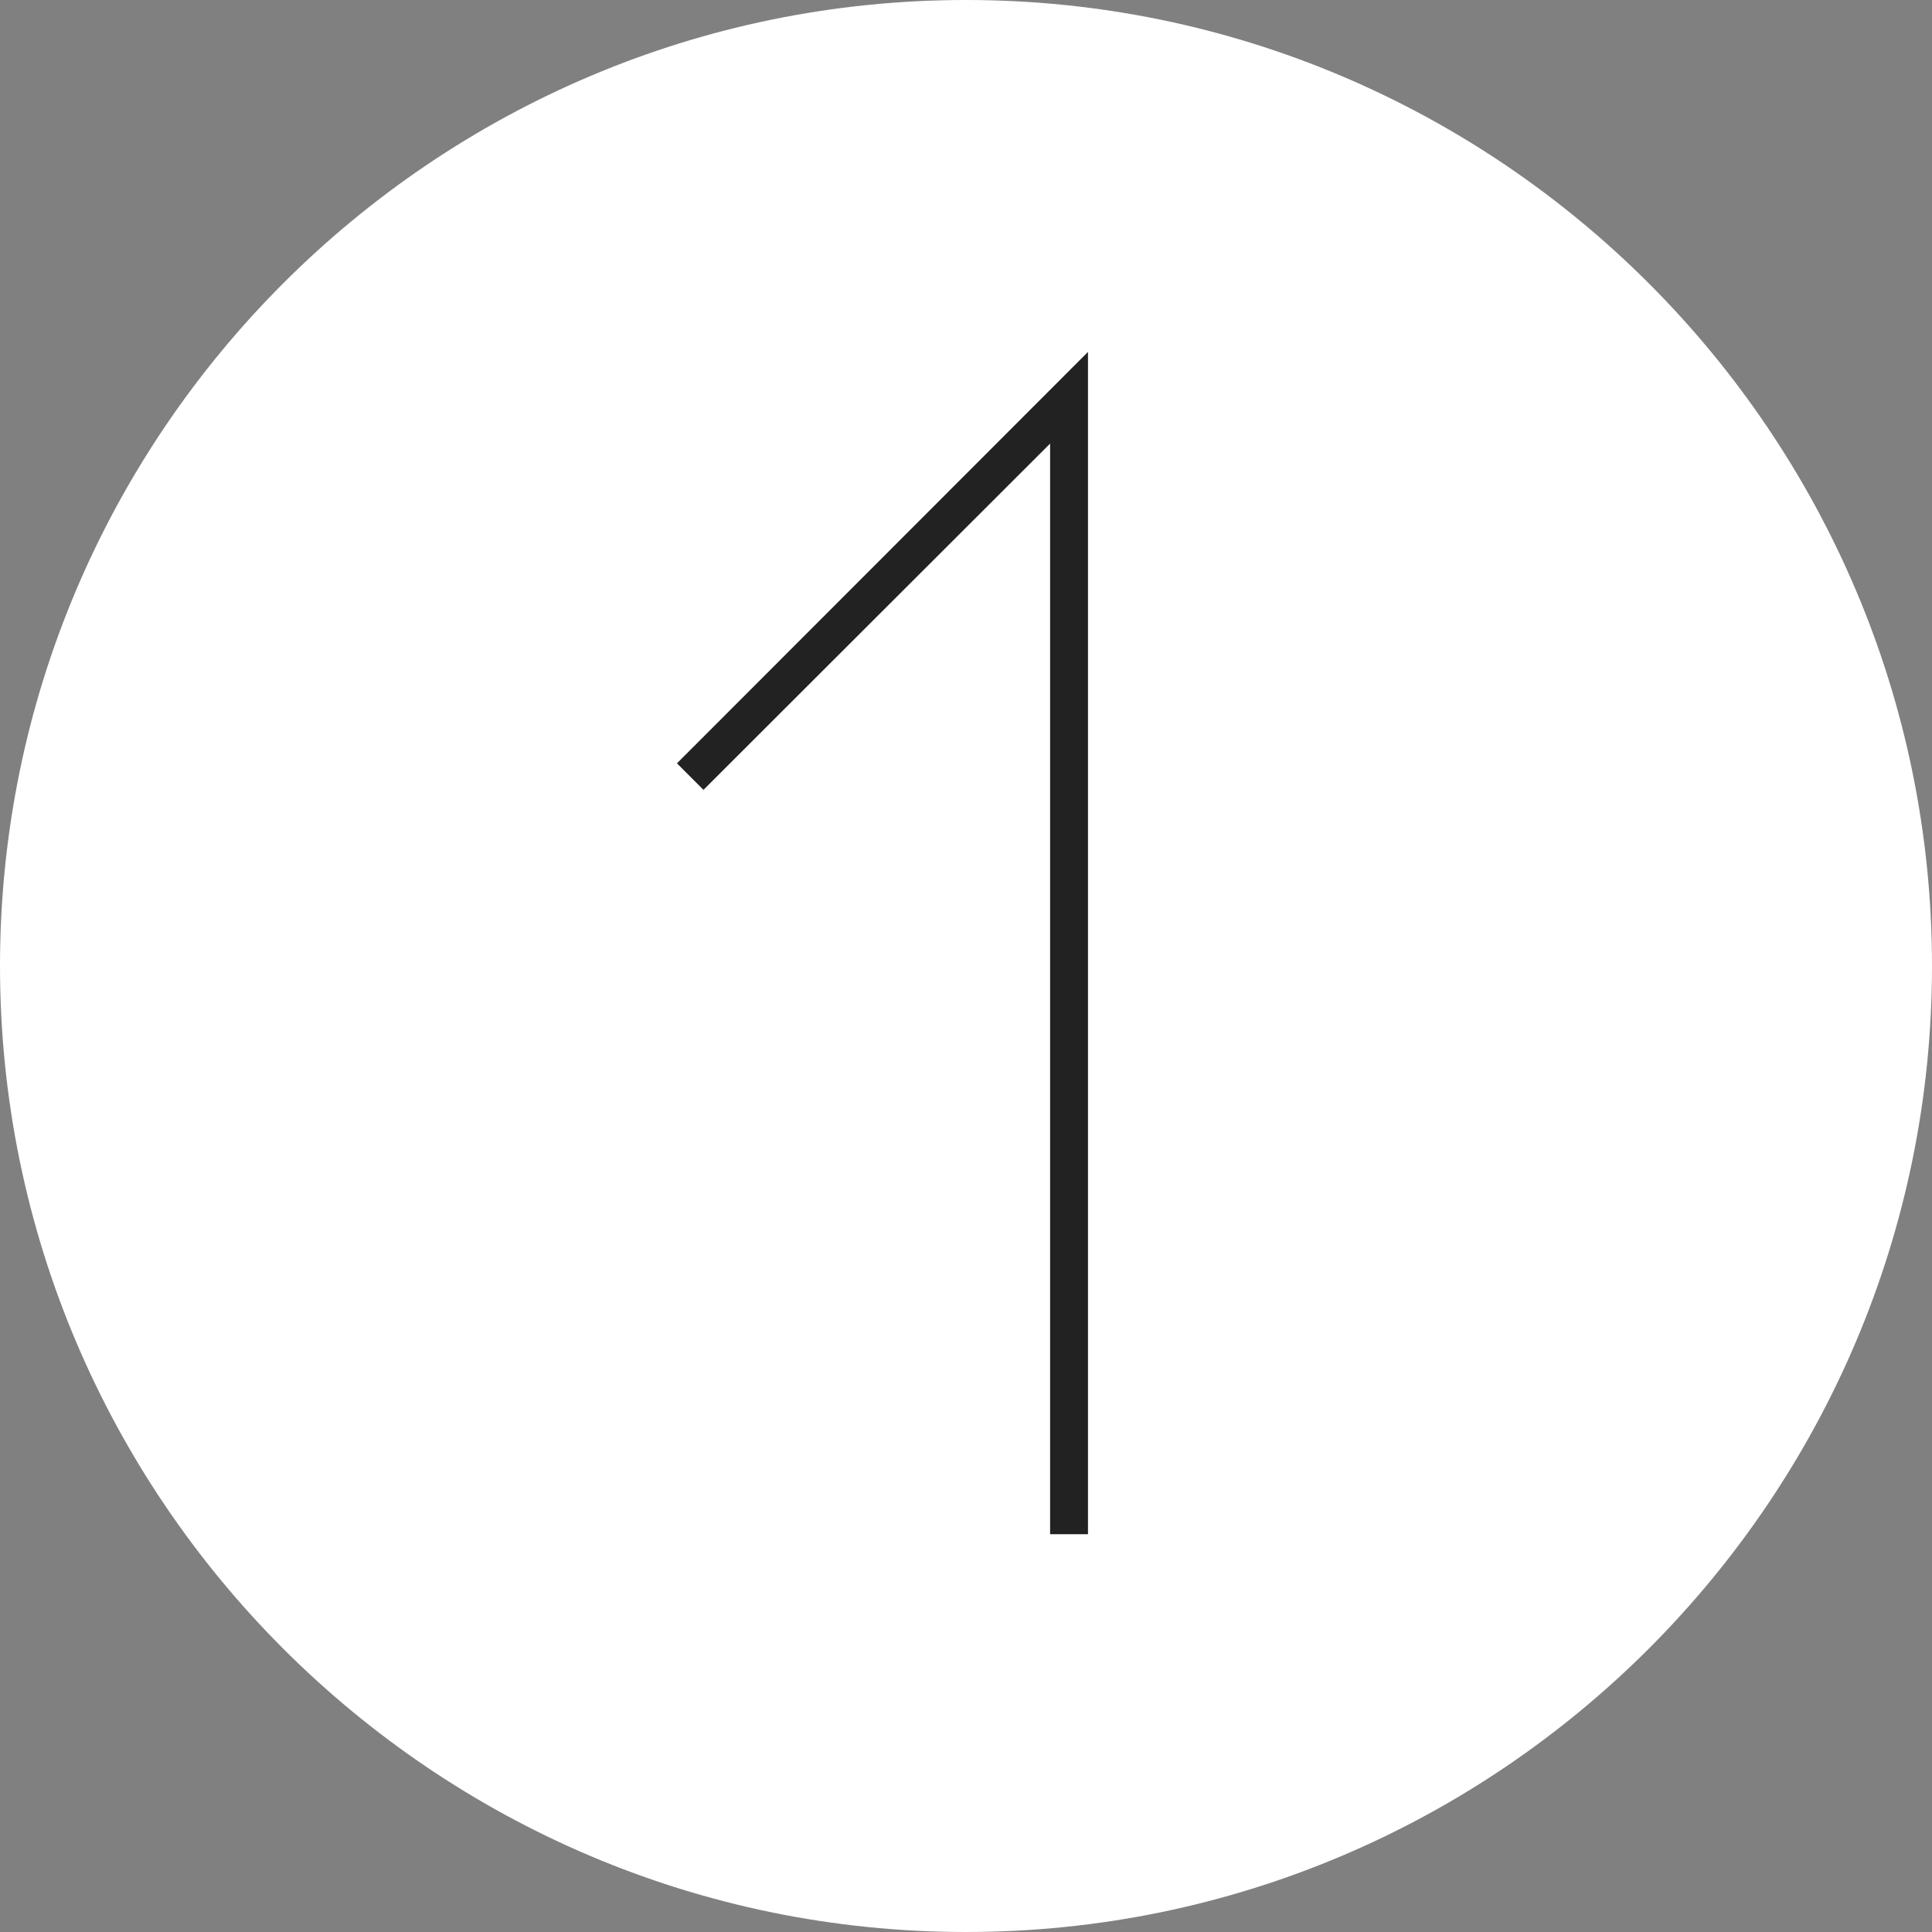 <?xml version="1.0" encoding="utf-8"?>
<!-- Generator: Adobe Illustrator 26.0.2, SVG Export Plug-In . SVG Version: 6.00 Build 0)  -->
<svg version="1.1" xmlns="http://www.w3.org/2000/svg" xmlns:xlink="http://www.w3.org/1999/xlink" x="0px" y="0px"
	 viewBox="0 0 51 51" style="enable-background:new 0 0 51 51;" xml:space="preserve">
<rect x="0" y="0" width="51" height="51" fill="#808080" stroke="none"/>
<style type="text/css">
	.st0{fill:#FFFFFF;}
	.st1{fill:none;stroke:#FFFFFF;stroke-miterlimit:10;}
	.st2{fill:#222222;}
	.st3{fill:#6275B0;}
	.st4{fill:none;stroke:#5A79BA;stroke-miterlimit:10;}
	.st5{fill:#FFFBB9;}
	.st6{fill:#F7D4D9;}
	.st7{fill:#C1E7FF;}
	.st8{fill:#5A79BA;}
	.st9{fill:#EFA5AF;}
	.st10{fill:#FFFFFF;stroke:#5A79BA;stroke-width:2;stroke-miterlimit:10;}
	.st11{fill:none;stroke:#C3E5FF;stroke-width:2;stroke-linecap:round;stroke-linejoin:round;stroke-miterlimit:10;}
	.st12{fill:none;stroke:#EFA5AF;stroke-width:1.5;stroke-linecap:round;stroke-linejoin:round;stroke-miterlimit:10;}
	.st13{fill:none;stroke:#C3E5FF;stroke-width:1.5;stroke-linecap:round;stroke-linejoin:round;stroke-miterlimit:10;}
	.st14{fill:none;stroke:#5A79BA;stroke-width:2;stroke-linecap:round;stroke-linejoin:round;stroke-miterlimit:10;}
	.st15{fill:none;stroke:#EFA5AF;stroke-width:1.5;stroke-linejoin:round;stroke-miterlimit:10;}
	.st16{fill:none;stroke:#C3E5FF;stroke-width:1.5;stroke-miterlimit:10;}
	.st17{fill:#C3E5FF;}
	.st18{fill:#FFFFFF;stroke:#5A79BA;stroke-miterlimit:10;}
	.st19{fill:#FFFFFF;stroke:#EFA5AF;stroke-miterlimit:10;}
	.st20{fill:url(#SVGID_1_);}
	.st21{fill:url(#SVGID_00000075876067826442086420000003217032374147171222_);}
	.st22{fill:url(#SVGID_00000019637180160294367950000011250591866032530839_);}
	.st23{fill:url(#SVGID_00000064355468439319800690000014438302862185604787_);}
	.st24{fill:url(#SVGID_00000023982490733096885330000005380994201544916391_);}
	.st25{fill:url(#SVGID_00000142162084229931550100000009680809519104514494_);}
	.st26{fill:url(#SVGID_00000121975770903300527340000009347240372730414251_);}
	.st27{fill:url(#SVGID_00000128448924377733117060000004095714148179149964_);}
	.st28{fill:url(#SVGID_00000134940999246984322790000011502090805567670657_);}
	.st29{fill:url(#SVGID_00000004520300557214817460000002005183611268641945_);}
	.st30{fill:url(#SVGID_00000054985380911789892510000008054954815523006618_);}
	.st31{fill:url(#SVGID_00000157994234516393434690000008355781297765357225_);}
	.st32{fill:url(#SVGID_00000020362478704432089420000009829122381161382029_);}
	.st33{fill:url(#SVGID_00000075856742702429874820000017557456371782099637_);}
	.st34{fill:url(#SVGID_00000007411367189701631250000009570225161502981542_);}
	.st35{fill:url(#SVGID_00000122709763775531163730000007700014724222676620_);}
	.st36{fill:url(#SVGID_00000018949851562839766780000011996228853720944562_);}
	.st37{fill:url(#SVGID_00000143596698985936390620000017200840315030007452_);}
	.st38{fill:url(#SVGID_00000121988477923187894450000017306743879401000844_);}
	.st39{fill:url(#SVGID_00000181057842815094550540000002452719663028044683_);}
	.st40{fill:url(#SVGID_00000123430690885236334390000000373076009145356990_);}
	.st41{fill:url(#SVGID_00000108276746434060101150000013393460124739043497_);}
	.st42{fill:#255C84;}
	.st43{fill:#FFCB4A;stroke:#FFCB4A;stroke-miterlimit:10;}
	.st44{fill:none;stroke:#222222;stroke-width:2;stroke-miterlimit:10;}
	.st45{fill:none;stroke:#FFFFFF;stroke-width:2;stroke-miterlimit:10;}
</style>
<g id="BG">
</g>
<g id="GR">
	<g>
		<g>
			<circle class="st0" cx="25.5" cy="25.5" r="25"/>
			<path class="st0" d="M25.5,51C11.44,51,0,39.56,0,25.5C0,11.44,11.44,0,25.5,0S51,11.44,51,25.5C51,39.56,39.56,51,25.5,51z
				 M25.5,1C11.99,1,1,11.99,1,25.5S11.99,50,25.5,50S50,39.01,50,25.5S39.01,1,25.5,1z"/>
		</g>
		<g>
			<polygon class="st2" points="28.72,40.5 27.72,40.5 27.72,11.71 18.57,20.85 17.87,20.15 28.72,9.29 			"/>
		</g>
	</g>
</g>
<g id="OV">
</g>
</svg>
